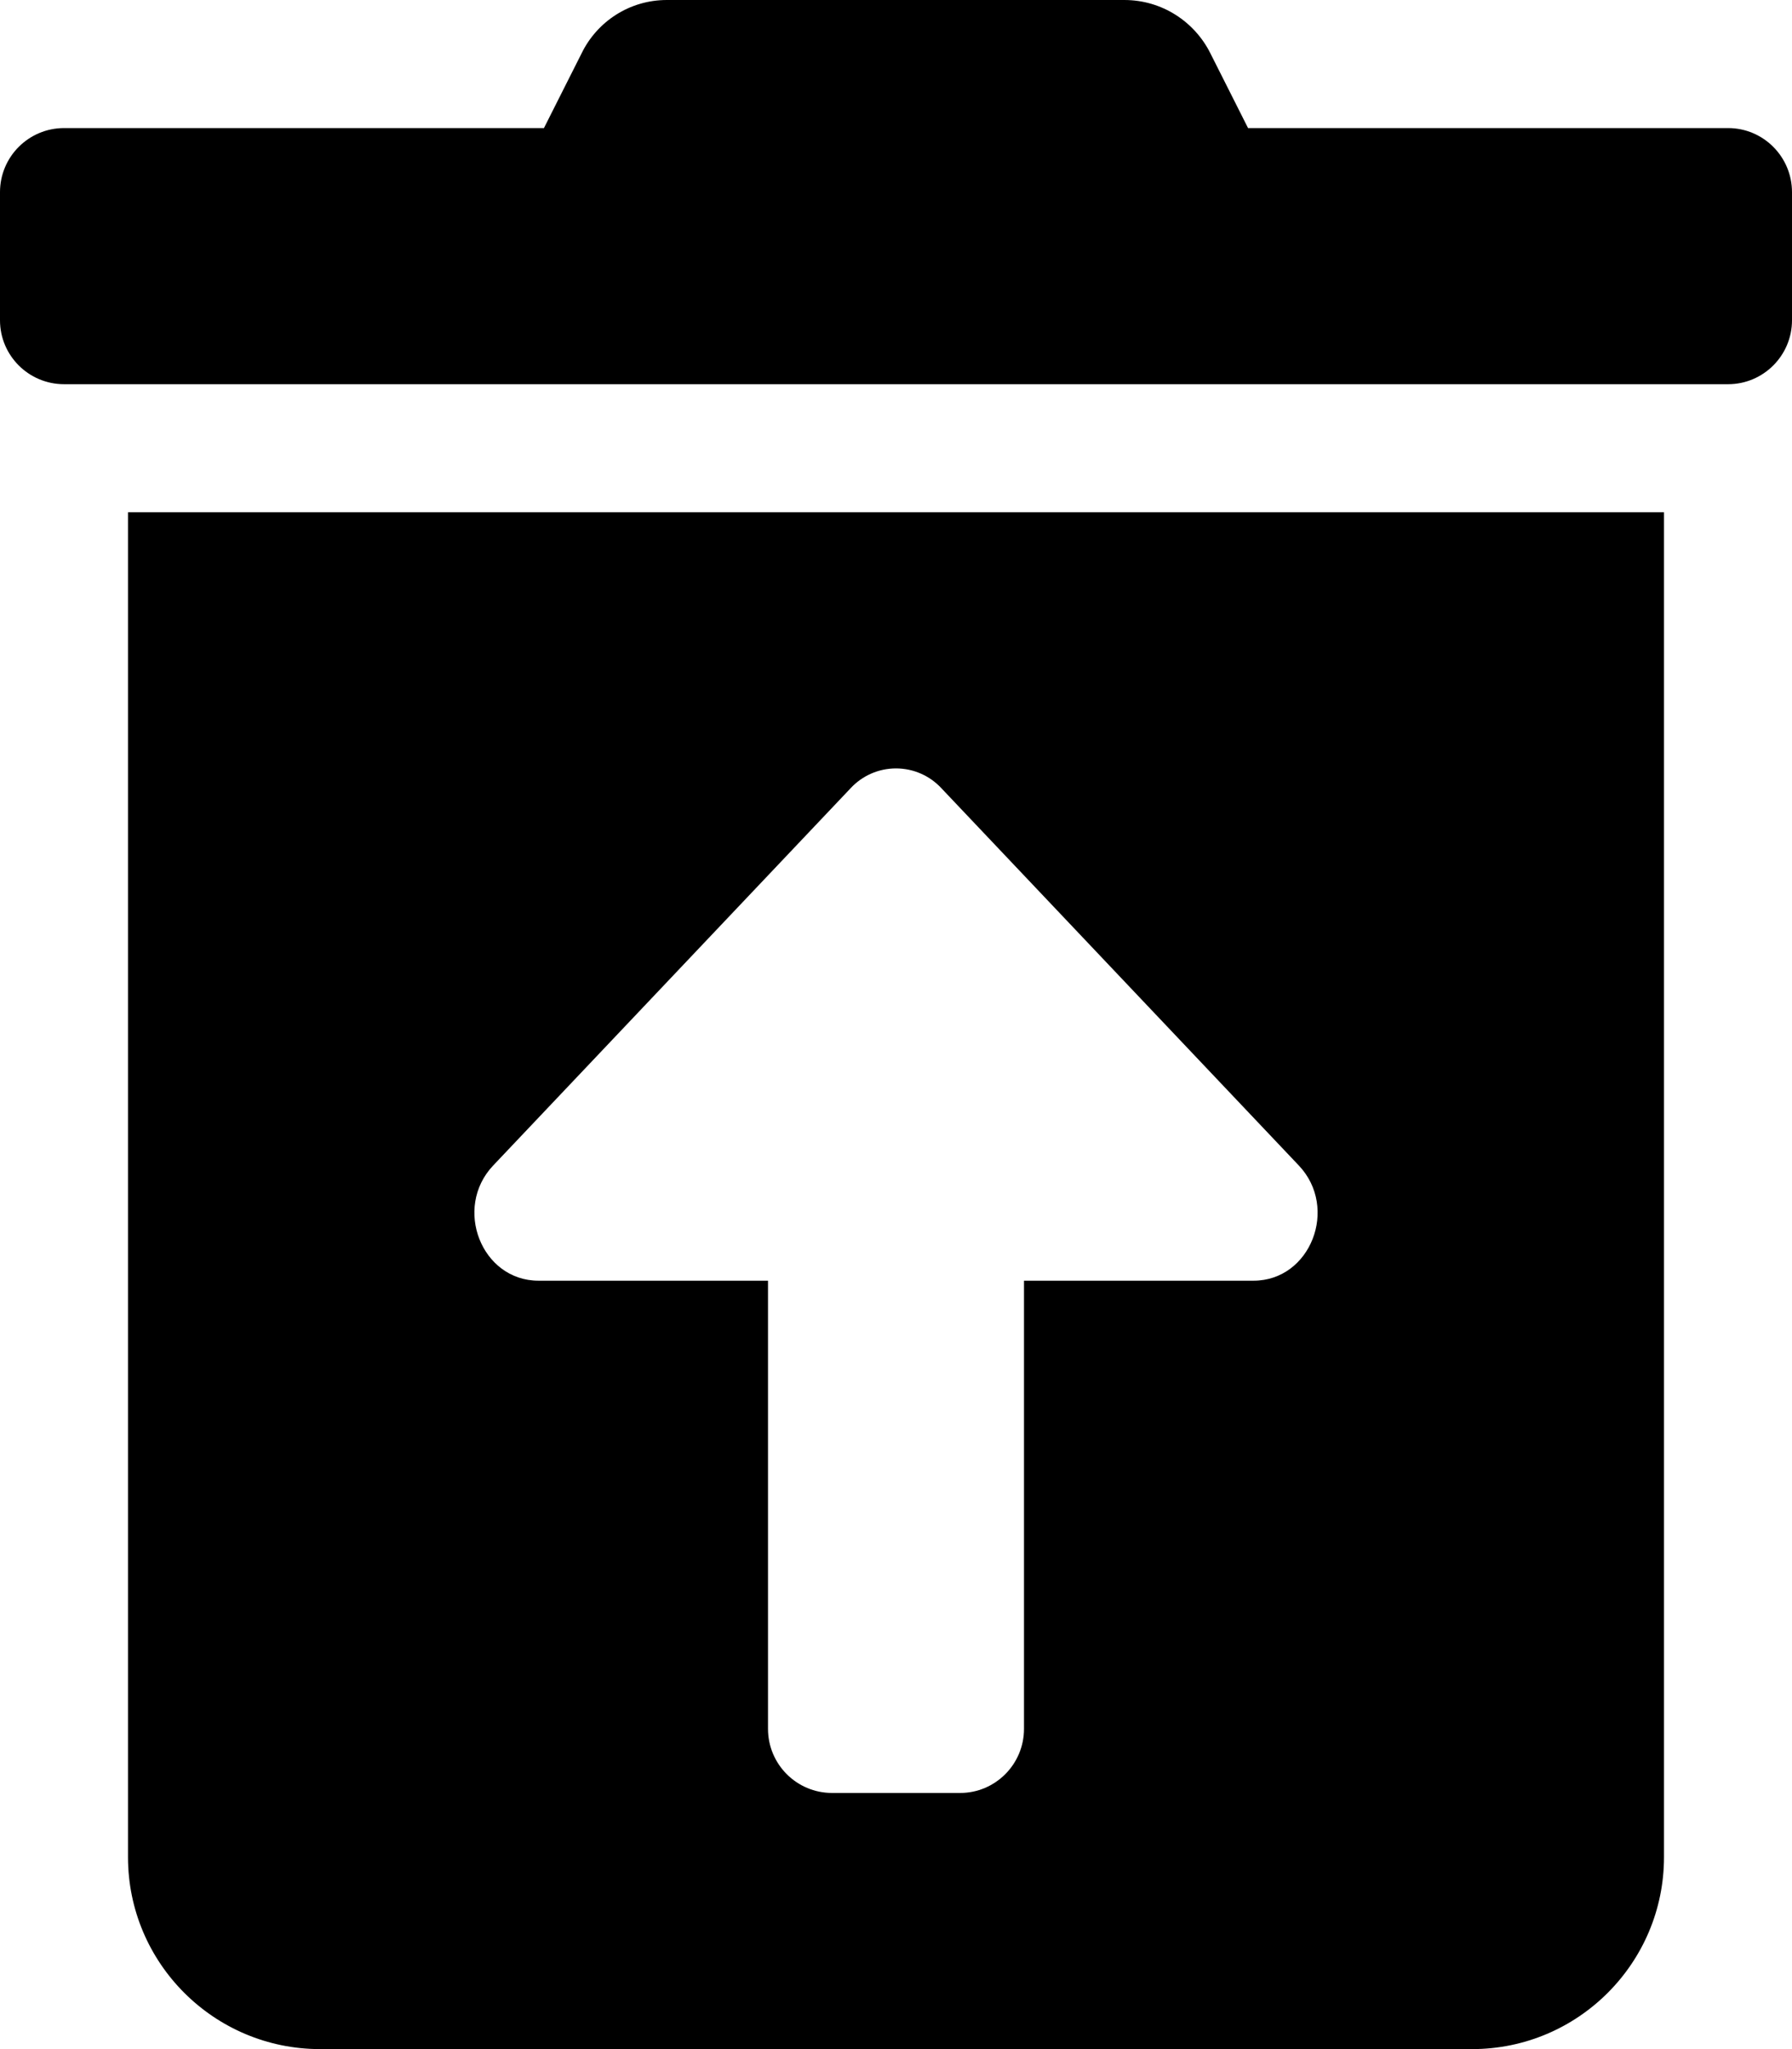 
  <svg height="1000" width="875.0" xmlns="http://www.w3.org/2000/svg">
    <path d="m62.5 906.3v-656.3h750v656.3c0 51.7-42 93.7-93.7 93.7h-562.5c-51.8 0-93.8-42-93.8-93.7z m178.3-337.5c-19.6 20.7-5.7 56.2 22.1 56.2h112.1v218.7c0 17.3 14 31.3 31.3 31.3h62.5c17.2 0 31.2-14 31.2-31.3v-218.7h112.1c27.8 0 41.7-35.5 22.1-56.2l-174.6-184.2c-5.5-5.9-13.4-9.6-22.1-9.6s-16.6 3.7-22.1 9.6z m603-506.3c17.2 0 31.2 14 31.2 31.3v62.5c0 17.2-14 31.2-31.2 31.2h-812.5c-17.3 0-31.3-14-31.3-31.2v-62.5c0-17.3 14-31.3 31.3-31.3h234.3l18.4-36.5c7.5-15.4 23.3-26 41.6-26h0.2 223.2c0 0 0 0 0 0 18.4 0 34.3 10.6 42 26l18.4 36.5h234.4z" />
  </svg>
